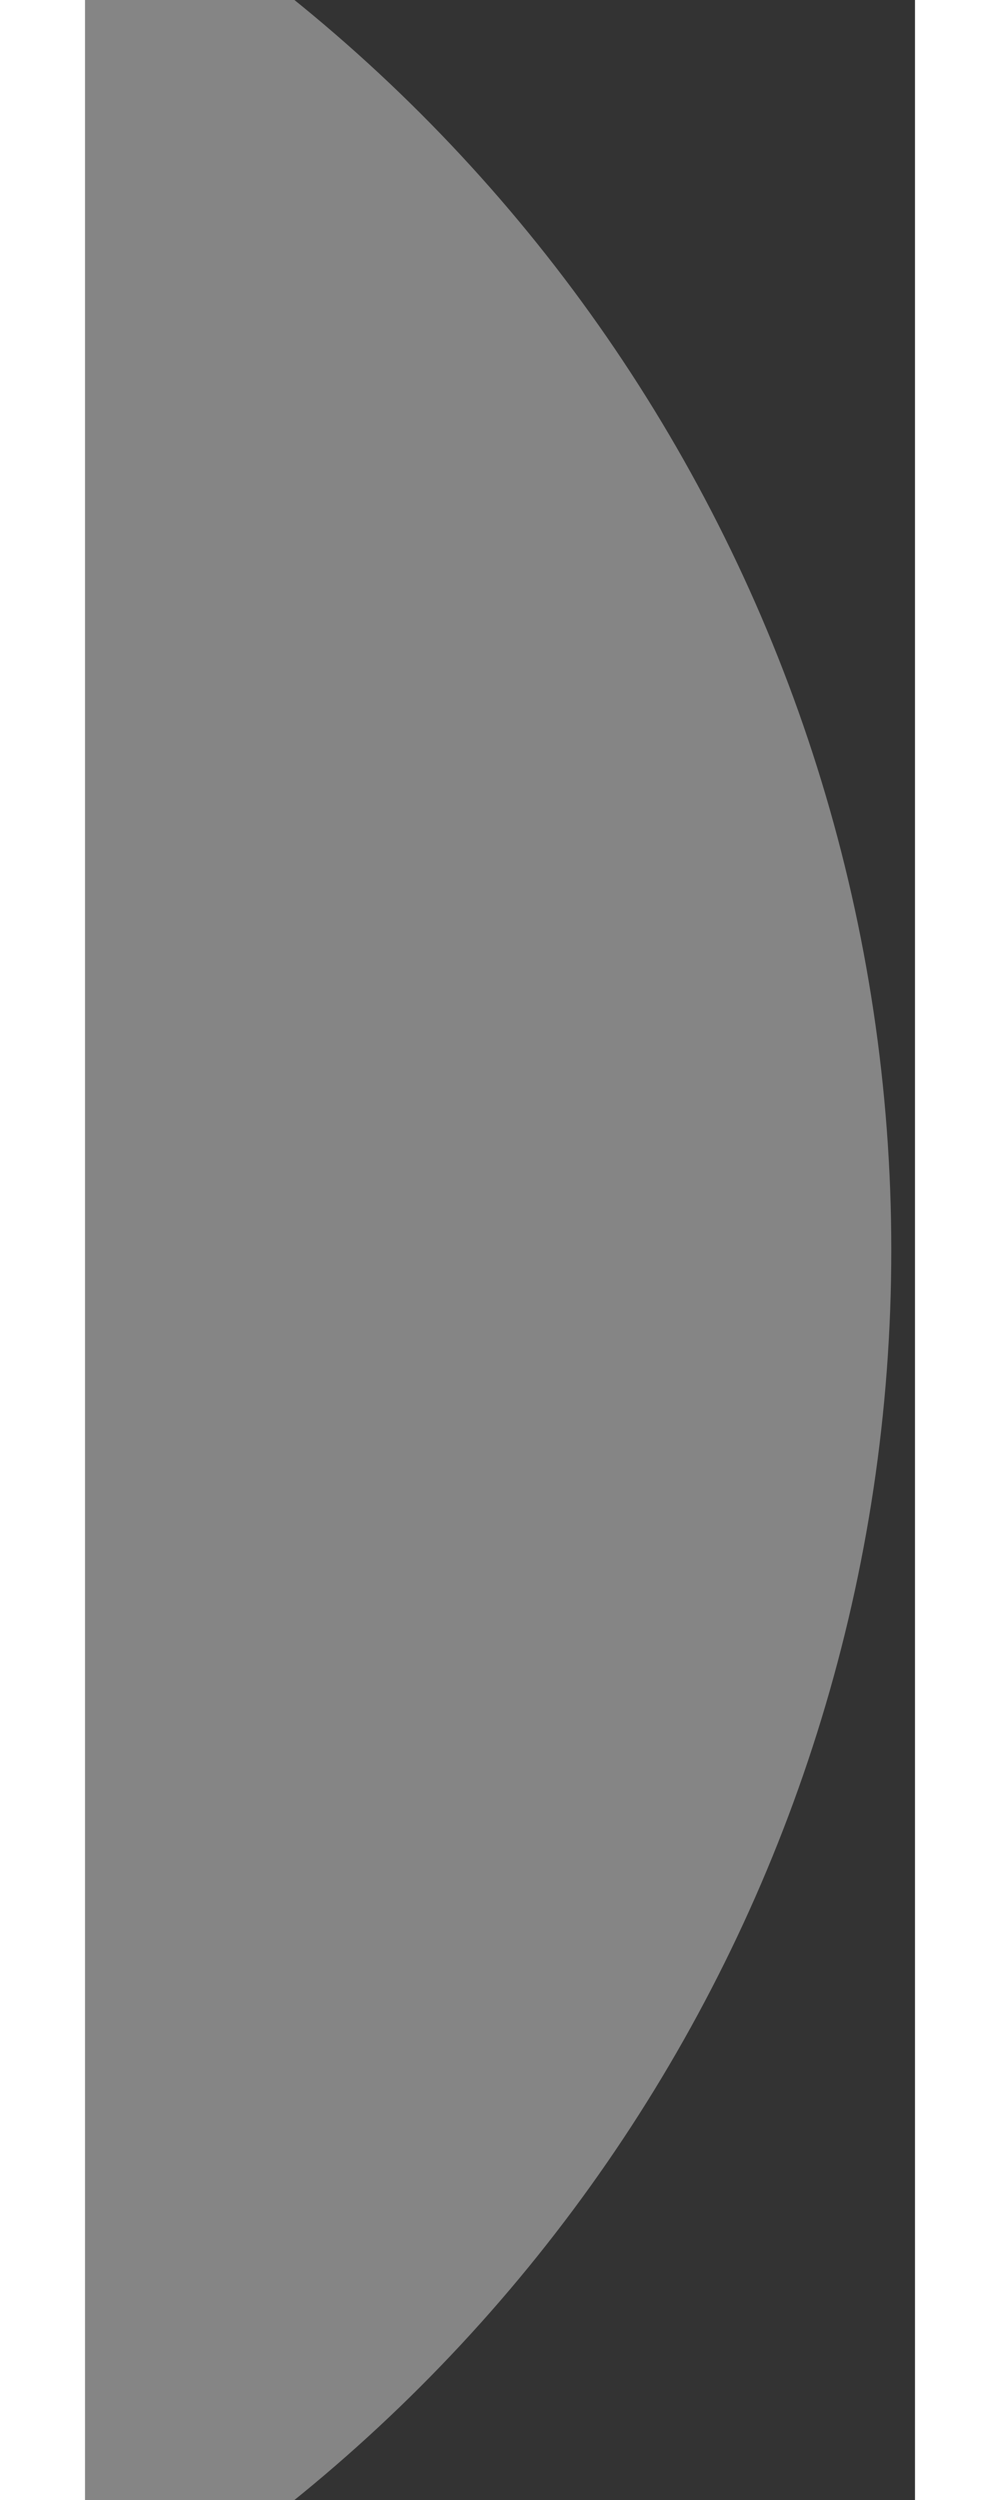 <svg width="2" height="5" viewBox="0.299 0.39 1.401 4.22" fill="none" xmlns="http://www.w3.org/2000/svg">
<rect x="0.299" y="0.39" width="1.401" height="4.22" fill="#333333" stroke="none"/>
<path opacity="0.4" d="M0 0V5C1.006 4.577 1.66 3.591 1.66 2.5C1.66 1.409 1.006 0.423 0 0Z" fill="white"/>
</svg>
